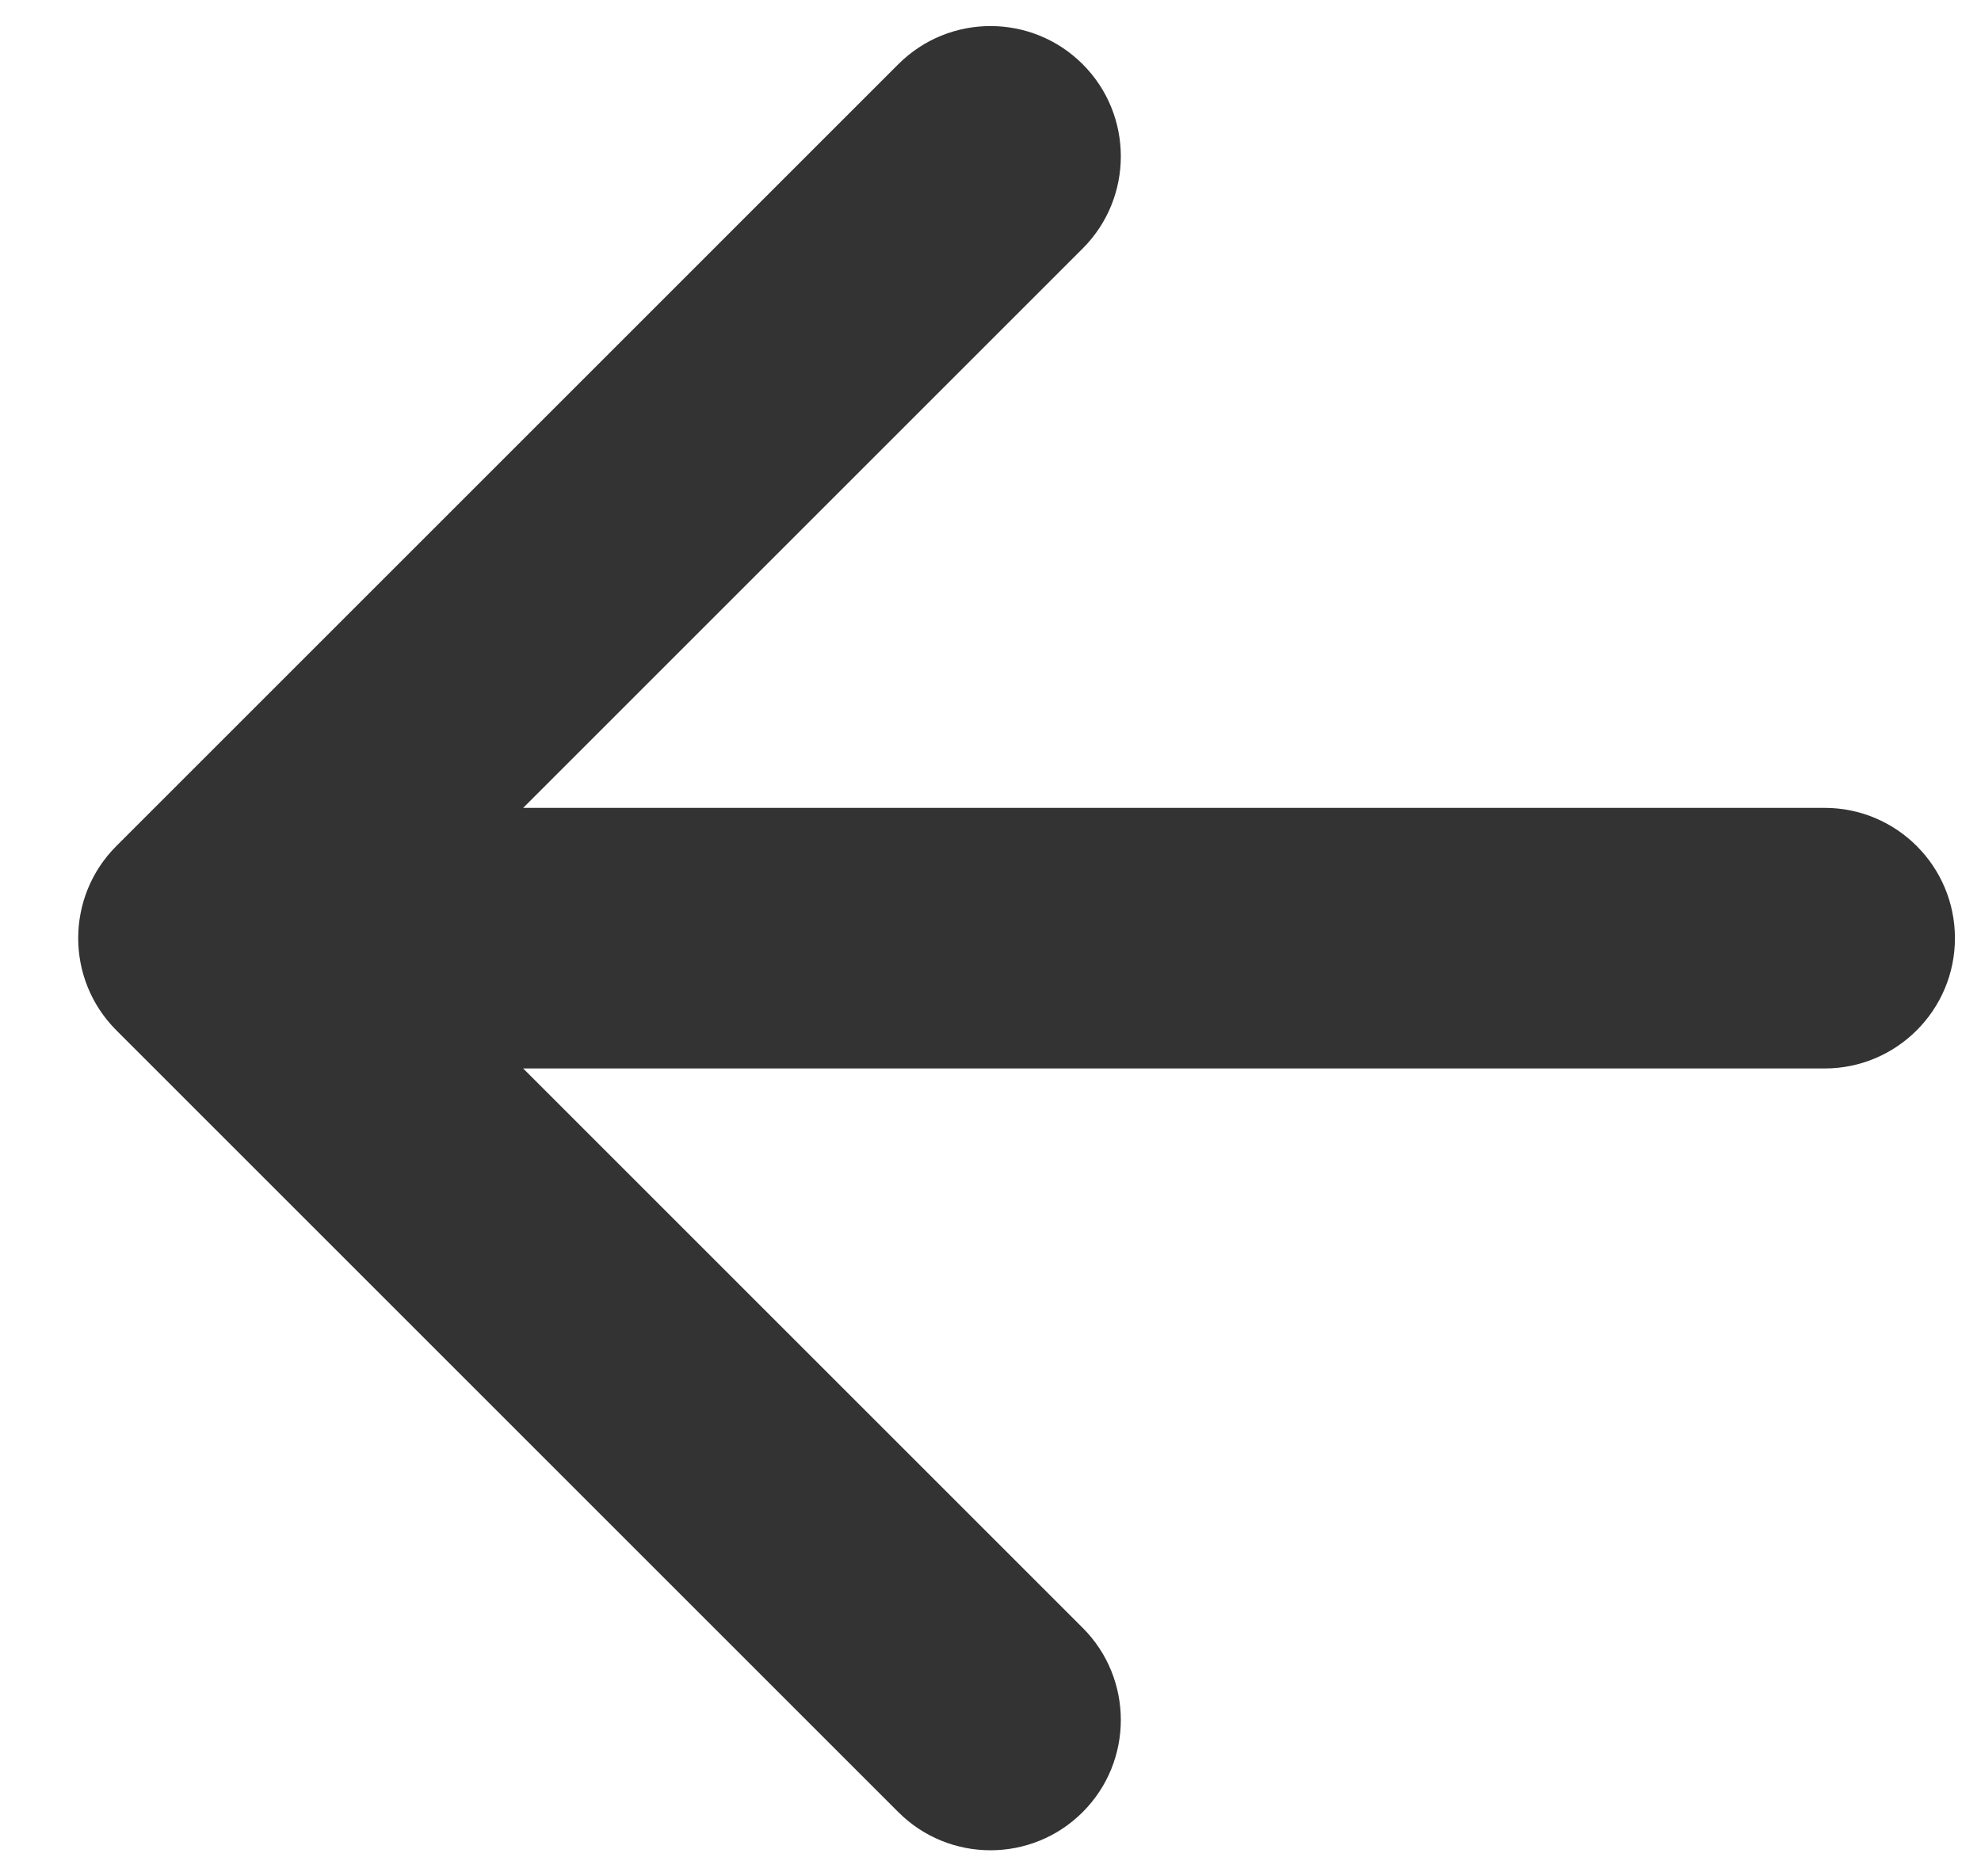 <?xml version="1.0" encoding="UTF-8"?>
<svg width="19px" height="18px" viewBox="0 0 19 18" version="1.1" xmlns="http://www.w3.org/2000/svg" xmlns:xlink="http://www.w3.org/1999/xlink">
    <!-- Generator: Sketch 55.1 (78136) - https://sketchapp.com -->
    <title>Fill 2</title>
    <desc>Created with Sketch.</desc>
    <g id="Symbols" stroke="none" stroke-width="1" fill="none" fill-rule="evenodd">
        <g id="System-Icons/Navigation/Back" transform="translate(-2, -3)" fill="#333333">
            <g id="Group">
                <path d="M19.5,10.75 L7.018,10.75 L12.384,5.384 C12.872,4.896 12.872,4.104 12.384,3.616 C11.896,3.128 11.104,3.128 10.616,3.616 L3.116,11.116 C2.628,11.604 2.628,12.396 3.116,12.884 L10.616,20.384 C10.86,20.628 11.18,20.75 11.5,20.75 C11.82,20.75 12.14,20.628 12.384,20.384 C12.872,19.896 12.872,19.104 12.384,18.616 L7.018,13.25 L19.5,13.25 C20.19,13.25 20.75,12.69 20.75,12 C20.75,11.31 20.19,10.75 19.5,10.75" id="Fill-2"></path>
            </g>
        </g>
    </g>
</svg>